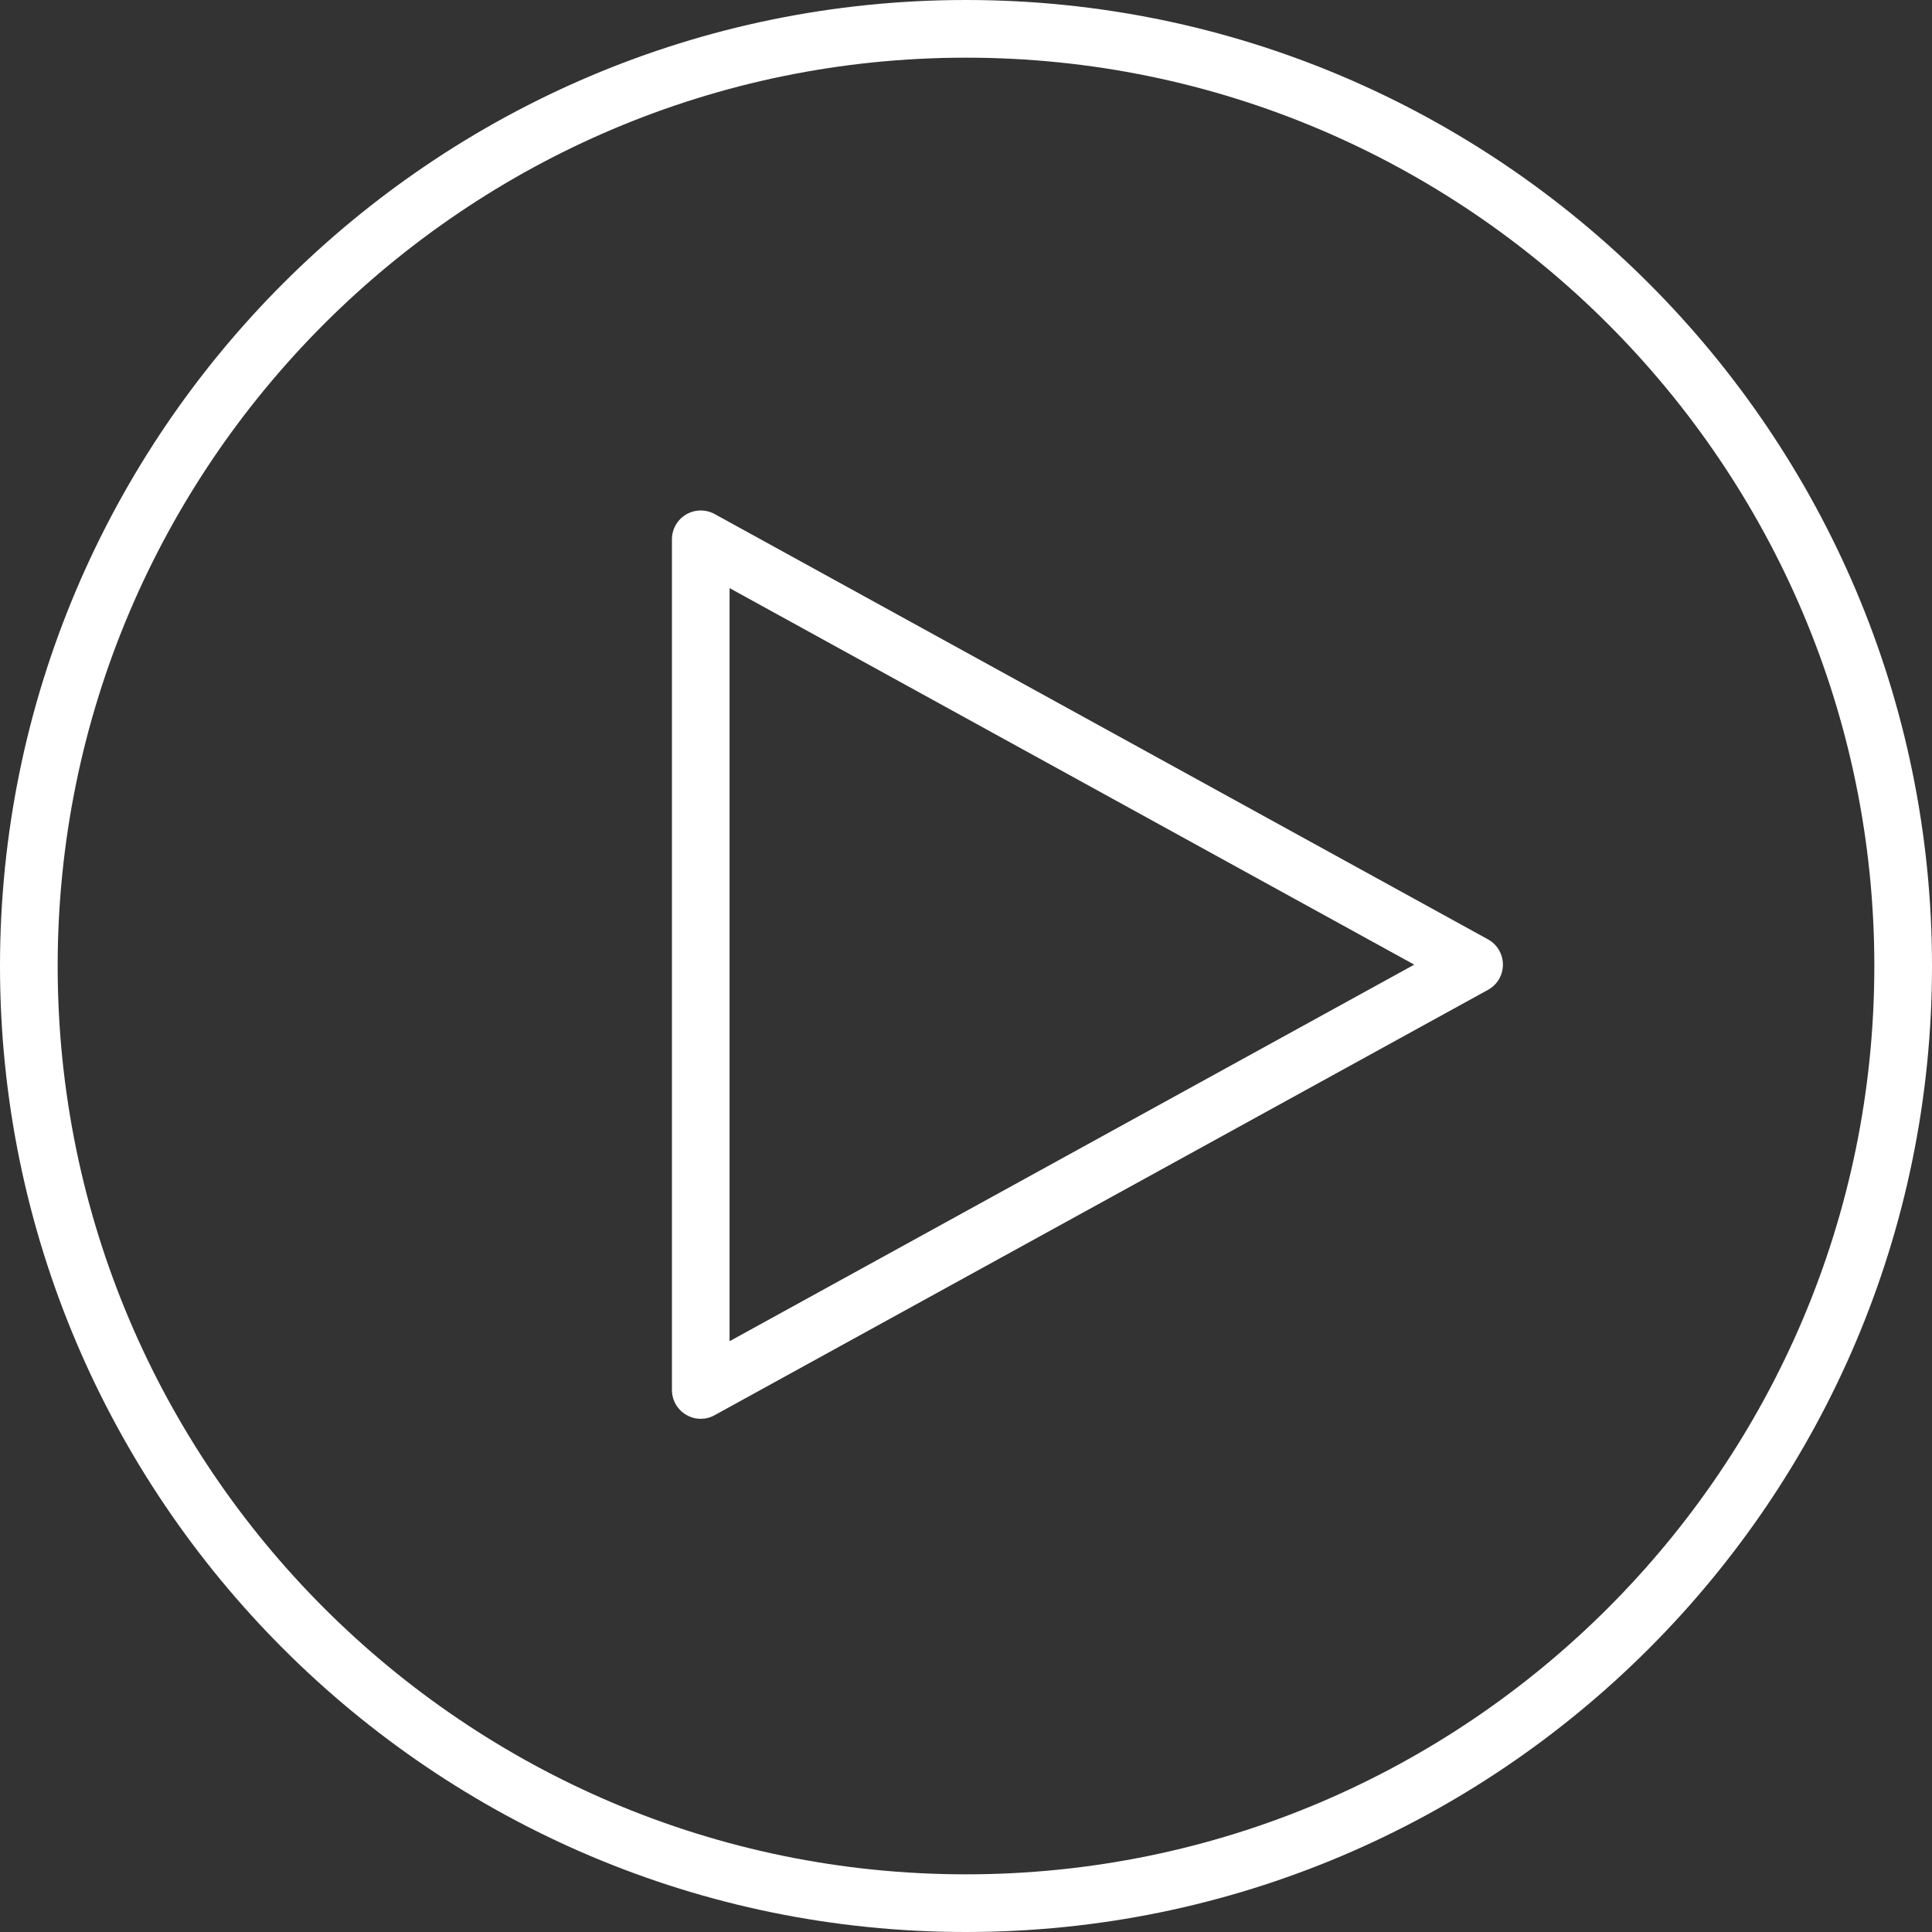 <?xml version="1.0" encoding="utf-8"?>
<!-- Generator: Adobe Illustrator 15.0.2, SVG Export Plug-In  -->
<!DOCTYPE svg PUBLIC "-//W3C//DTD SVG 1.0//EN" "http://www.w3.org/TR/2001/REC-SVG-20010904/DTD/svg10.dtd">
<svg version="1.0"
	 xmlns="http://www.w3.org/2000/svg" xmlns:xlink="http://www.w3.org/1999/xlink" xmlns:a="http://ns.adobe.com/AdobeSVGViewerExtensions/3.0/"
	 x="0px" y="0px" width="67px" height="67px" viewBox="0 0 67 67" enable-background="new 0 0 67 67" xml:space="preserve">
<rect x="0" y="0" width="67" height="67" fill="#333333" stroke="none"/>
<defs>
</defs>
<path fill="#FFFFFF" d="M33.5,67C15.028,67,0,51.973,0,33.502C0,15.029,15.028,0,33.5,0C51.971,0,67,15.029,67,33.502
	C67,51.973,51.971,67,33.5,67z M33.5,2C16.13,2,2,16.132,2,33.502C2,50.871,16.13,65,33.5,65C50.869,65,65,50.871,65,33.502
	C65,16.132,50.869,2,33.5,2z"/>
<path fill="#FFFFFF" d="M24.301,49.203c-0.176,0-0.352-0.047-0.508-0.141c-0.305-0.18-0.491-0.506-0.491-0.859v-29.5
	c0-0.354,0.187-0.681,0.491-0.861c0.304-0.179,0.68-0.185,0.99-0.016l26.819,14.75c0.32,0.176,0.518,0.512,0.518,0.876
	c0,0.365-0.197,0.7-0.518,0.875l-26.819,14.75C24.632,49.162,24.467,49.203,24.301,49.203z M25.301,20.395v26.117l23.744-13.059
	L25.301,20.395z"/>
</svg>
